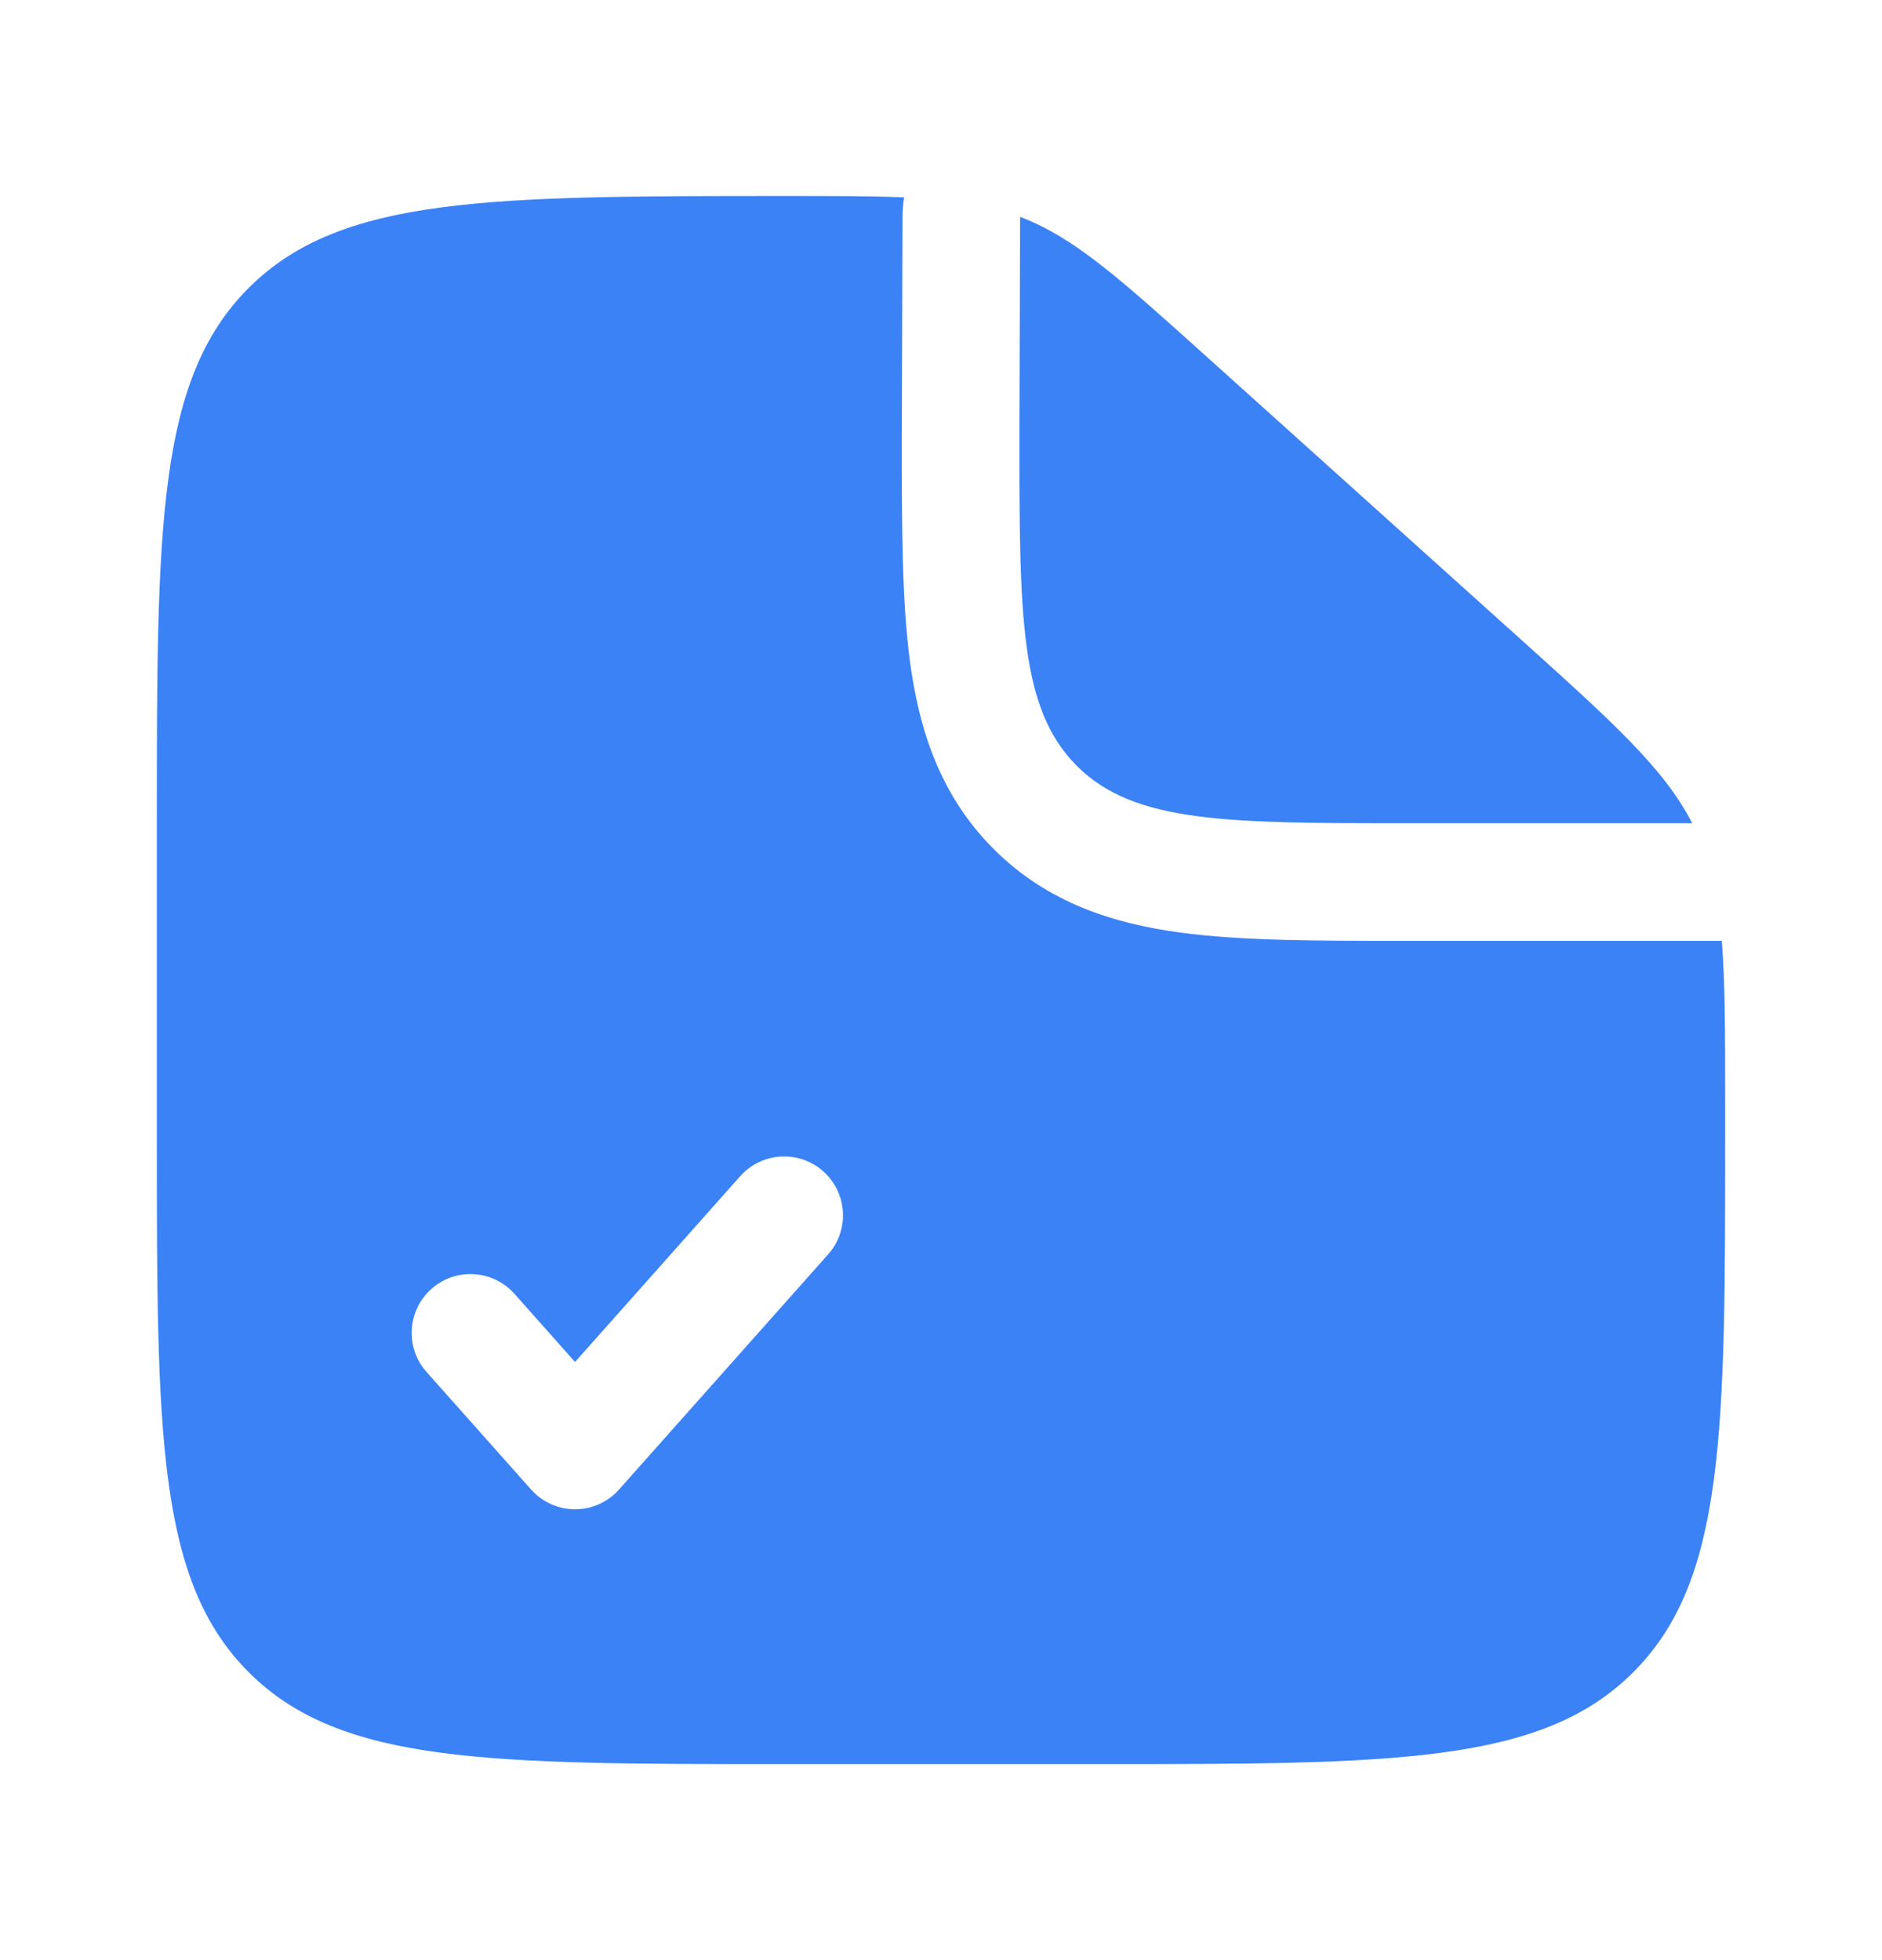 <svg width="24" height="25" viewBox="0 0 24 25" fill="none" xmlns="http://www.w3.org/2000/svg">
<g id="Bold / Files / File Check">
<g id="Vector">
<path fill-rule="evenodd" clip-rule="evenodd" d="M14 22.5H10C6.229 22.5 4.343 22.5 3.172 21.328C2 20.157 2 18.271 2 14.5V10.5C2 6.729 2 4.843 3.172 3.672C4.343 2.5 6.239 2.5 10.03 2.5C10.636 2.5 11.121 2.5 11.53 2.517C11.517 2.597 11.509 2.678 11.509 2.761L11.5 5.595C11.5 6.692 11.5 7.662 11.605 8.443C11.719 9.29 11.98 10.137 12.672 10.829C13.363 11.52 14.21 11.781 15.057 11.895C15.838 12 16.808 12 17.905 12L18 12H21.957C22 12.534 22 13.19 22 14.063V14.5C22 18.271 22 20.157 20.828 21.328C19.657 22.5 17.771 22.5 14 22.5ZM10.498 14.939C10.808 15.215 10.836 15.689 10.561 15.998L7.894 18.998C7.752 19.158 7.548 19.25 7.333 19.25C7.119 19.25 6.915 19.158 6.773 18.998L5.439 17.498C5.164 17.189 5.192 16.715 5.502 16.439C5.811 16.164 6.285 16.192 6.561 16.502L7.333 17.371L9.439 15.002C9.715 14.692 10.189 14.664 10.498 14.939Z" fill="#3B82F6"/>
<path d="M15.393 4.554L19.352 8.117C20.568 9.212 21.218 9.796 21.58 10.5H18C15.643 10.5 14.464 10.5 13.732 9.768C13 9.036 13 7.857 13 5.5L13.009 2.766C13.701 3.031 14.265 3.539 15.393 4.554Z" fill="#3B82F6"/>
</g>
</g>
</svg>
